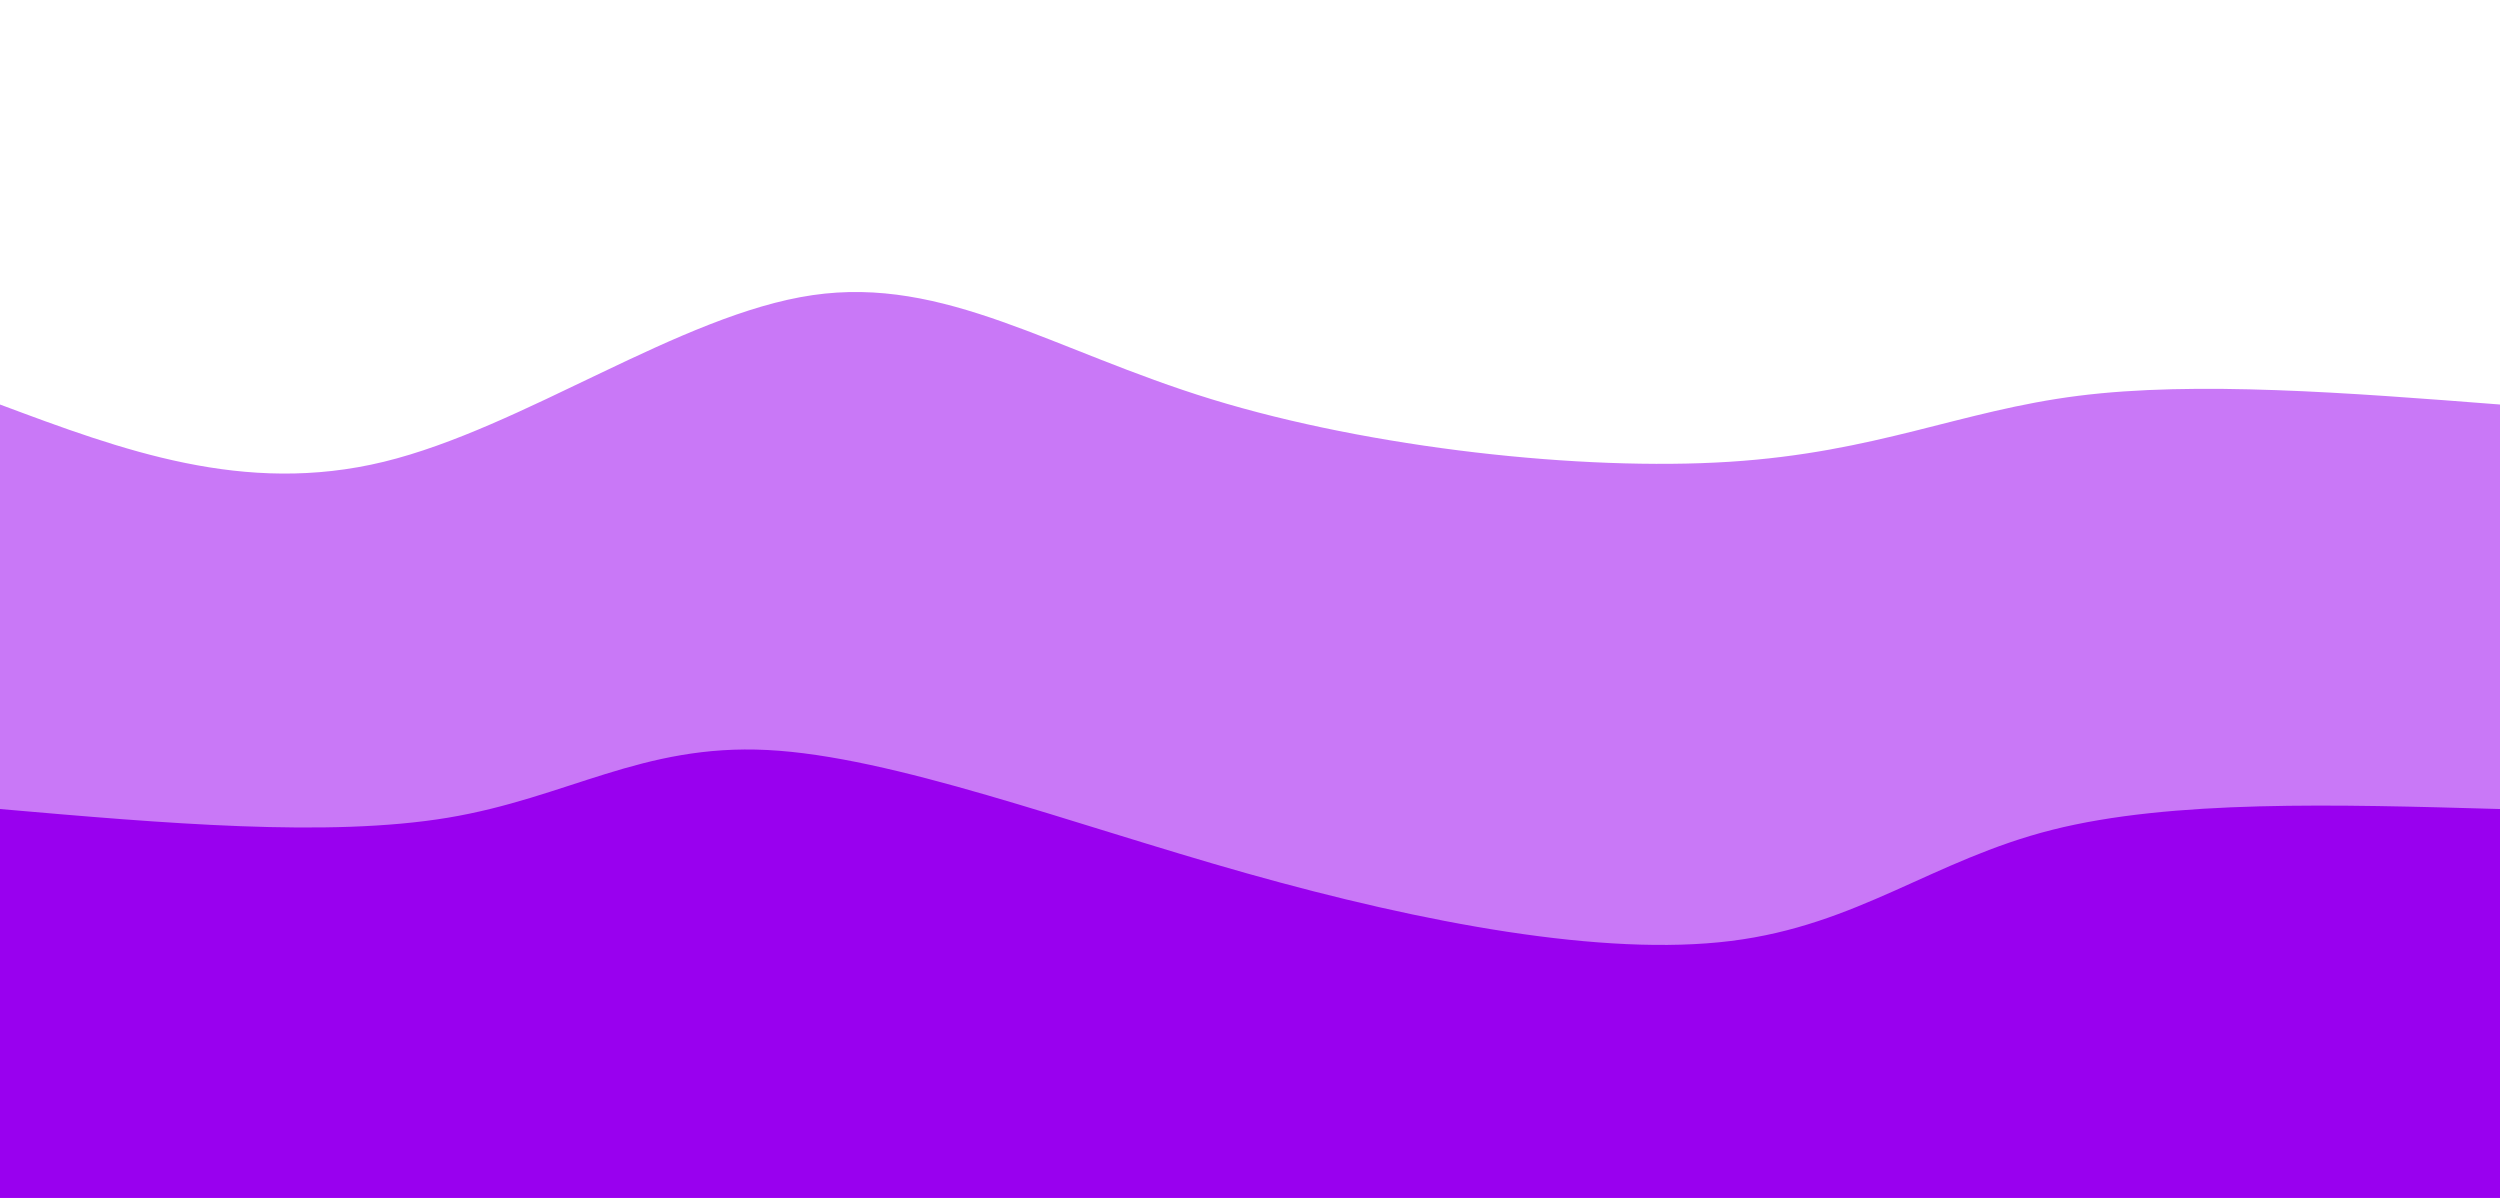 <svg width="100%" height="100%" id="svg" viewBox="0 0 1440 690" xmlns="http://www.w3.org/2000/svg" class="transition duration-300 ease-in-out delay-150"><path d="M 0,700 C 0,700 0,233 0,233 C 70.318,259.264 140.636,285.528 221,266 C 301.364,246.472 391.774,181.151 468,170 C 544.226,158.849 606.267,201.867 698,230 C 789.733,258.133 911.159,271.382 996,266 C 1080.841,260.618 1129.097,236.605 1197,228 C 1264.903,219.395 1352.451,226.197 1440,233 C 1440,233 1440,700 1440,700 Z" stroke="none" stroke-width="0" fill="#9900ef" fill-opacity="0.53" class="transition-all duration-300 ease-in-out delay-150 path-0"></path><path d="M 0,700 C 0,700 0,466 0,466 C 94.6,474.236 189.2,482.472 258,471 C 326.8,459.528 369.8,428.349 442,432 C 514.2,435.651 615.6,474.133 718,503 C 820.4,531.867 923.8,551.118 997,542 C 1070.2,532.882 1113.2,495.395 1182,478 C 1250.8,460.605 1345.4,463.303 1440,466 C 1440,466 1440,700 1440,700 Z" stroke="none" stroke-width="0" fill="#9900ef" fill-opacity="1" class="transition-all duration-300 ease-in-out delay-150 path-1"></path></svg>